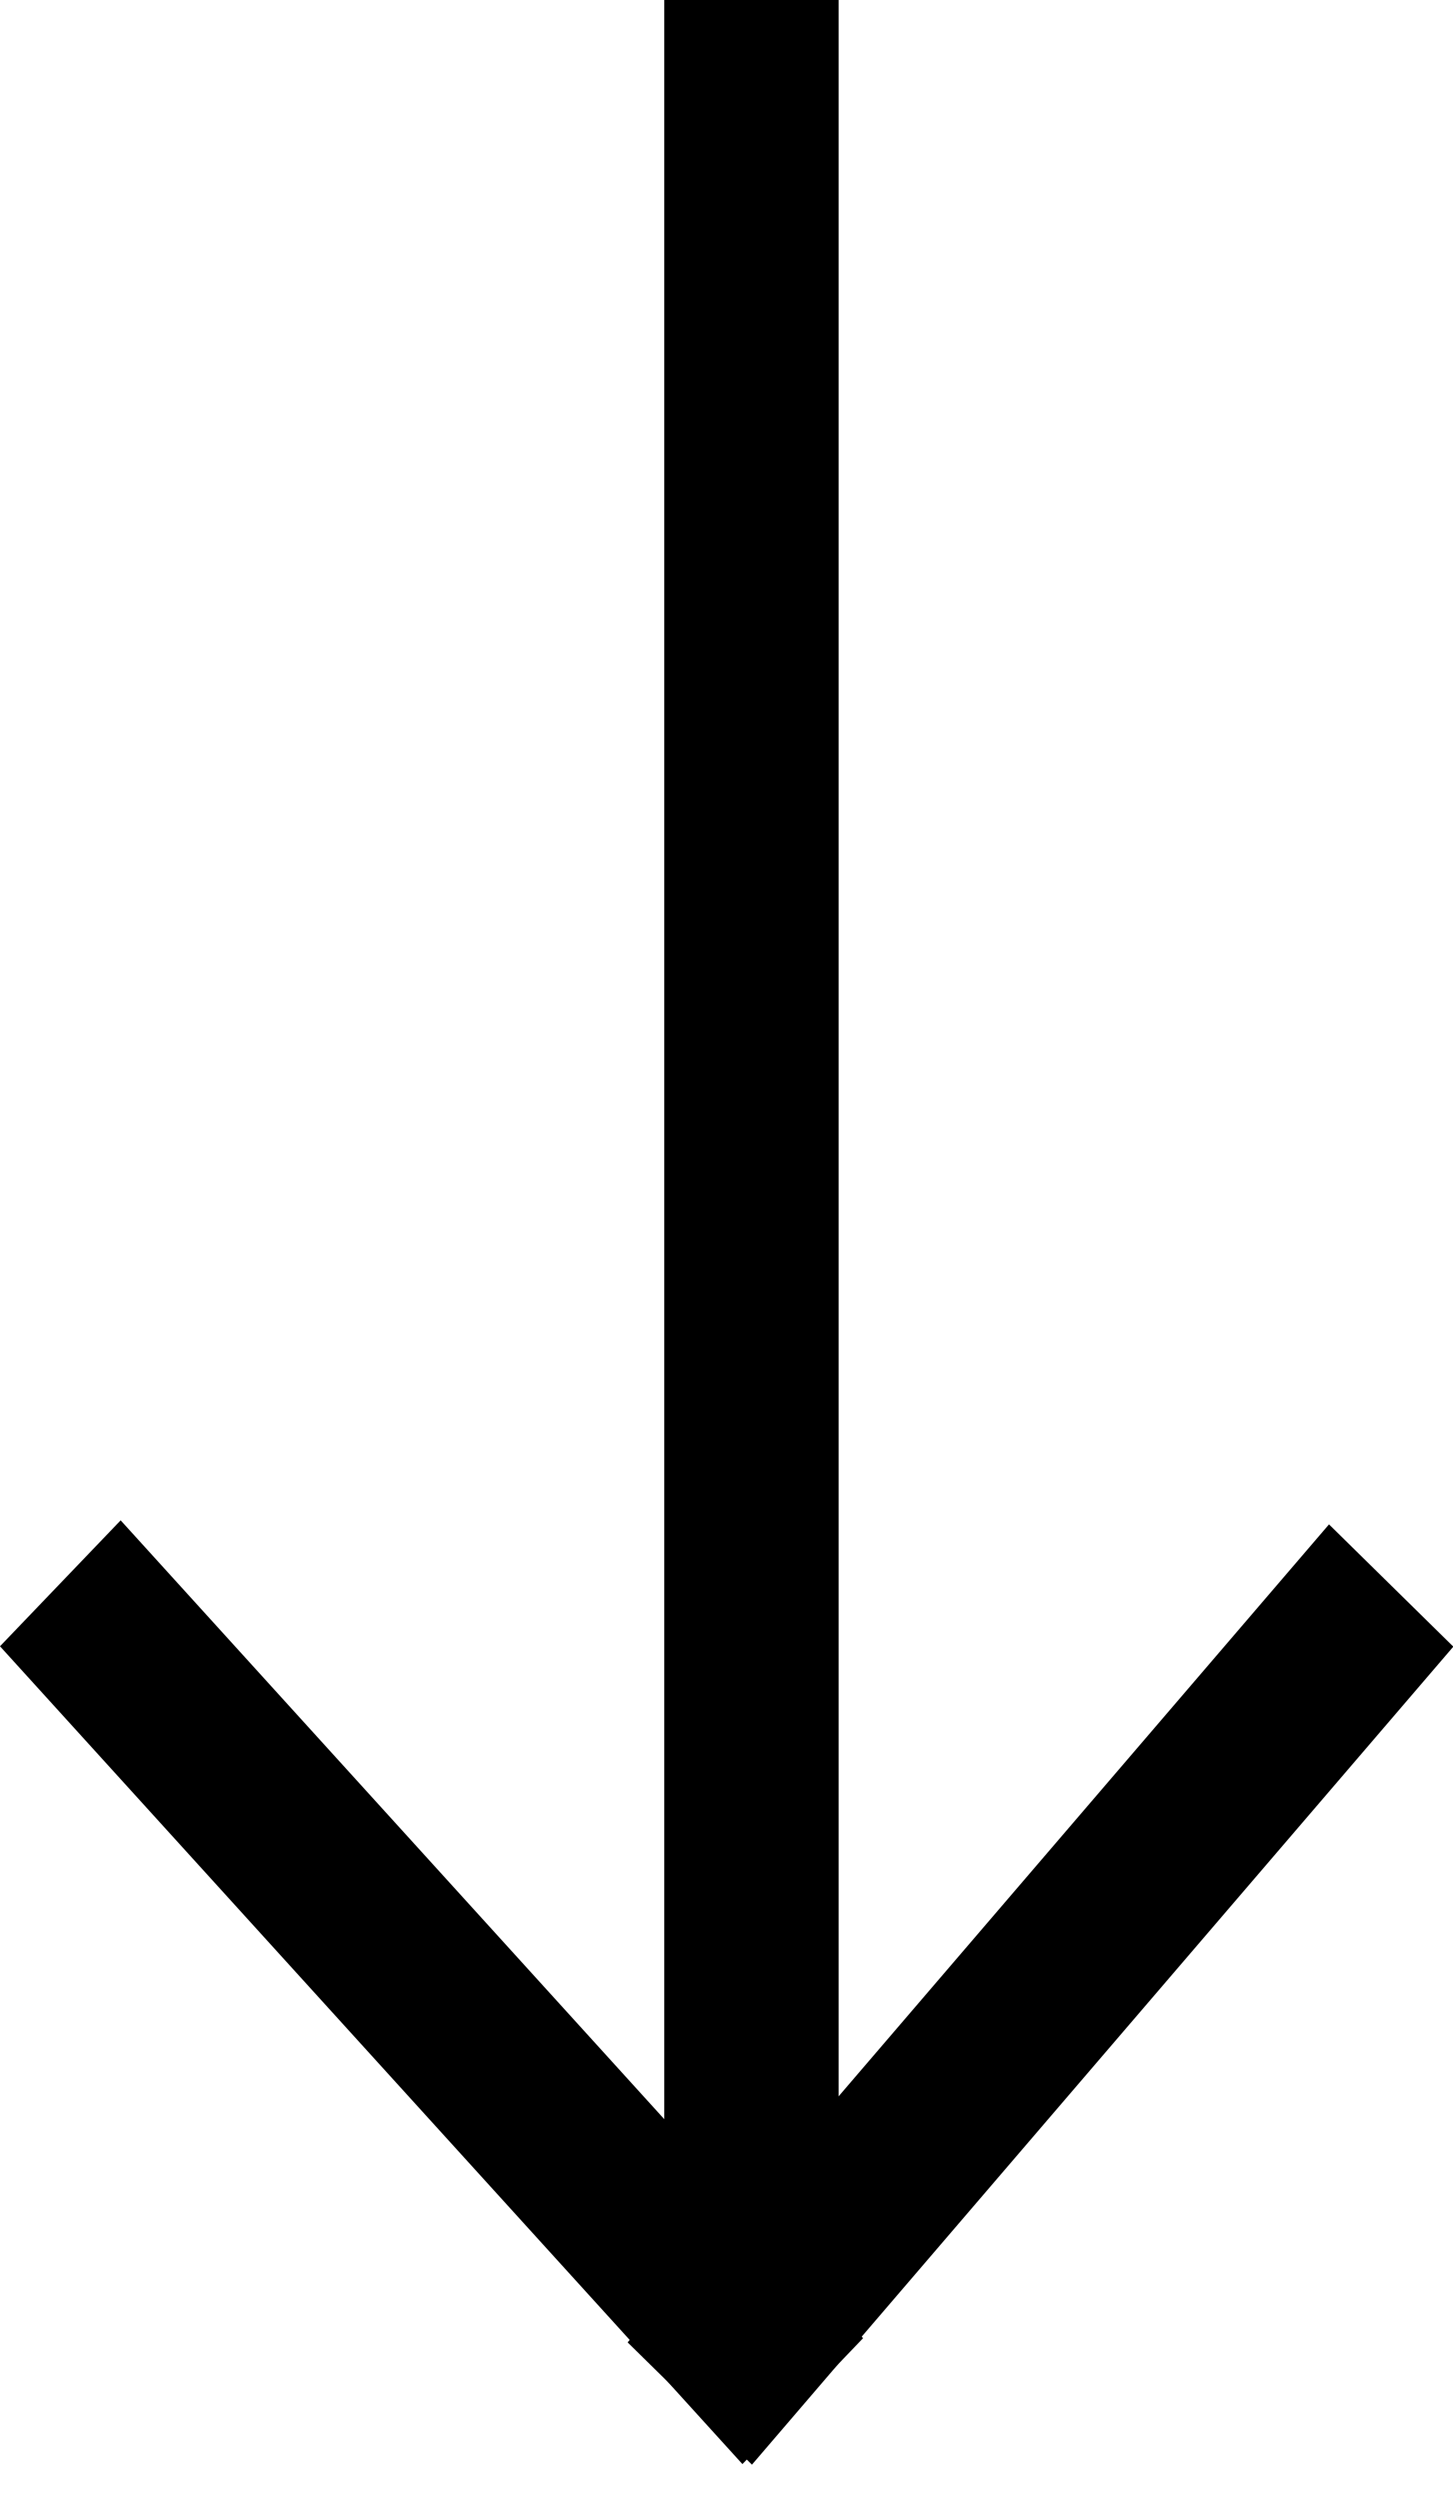 <svg width="25" height="43" viewBox="0 0 25 43" fill="none" xmlns="http://www.w3.org/2000/svg">
<line x1="12.929" x2="12.929" y2="40.567" stroke="black" stroke-width="3"/>
<line y1="-1.5" x2="19.009" y2="-1.5" transform="matrix(0.672 0.74 -0.692 0.722 0 28.316)" stroke="black" stroke-width="3"/>
<line y1="-1.5" x2="18.537" y2="-1.5" transform="matrix(0.651 -0.759 0.713 0.701 12.938 42.392)" stroke="black" stroke-width="3"/>
</svg>

